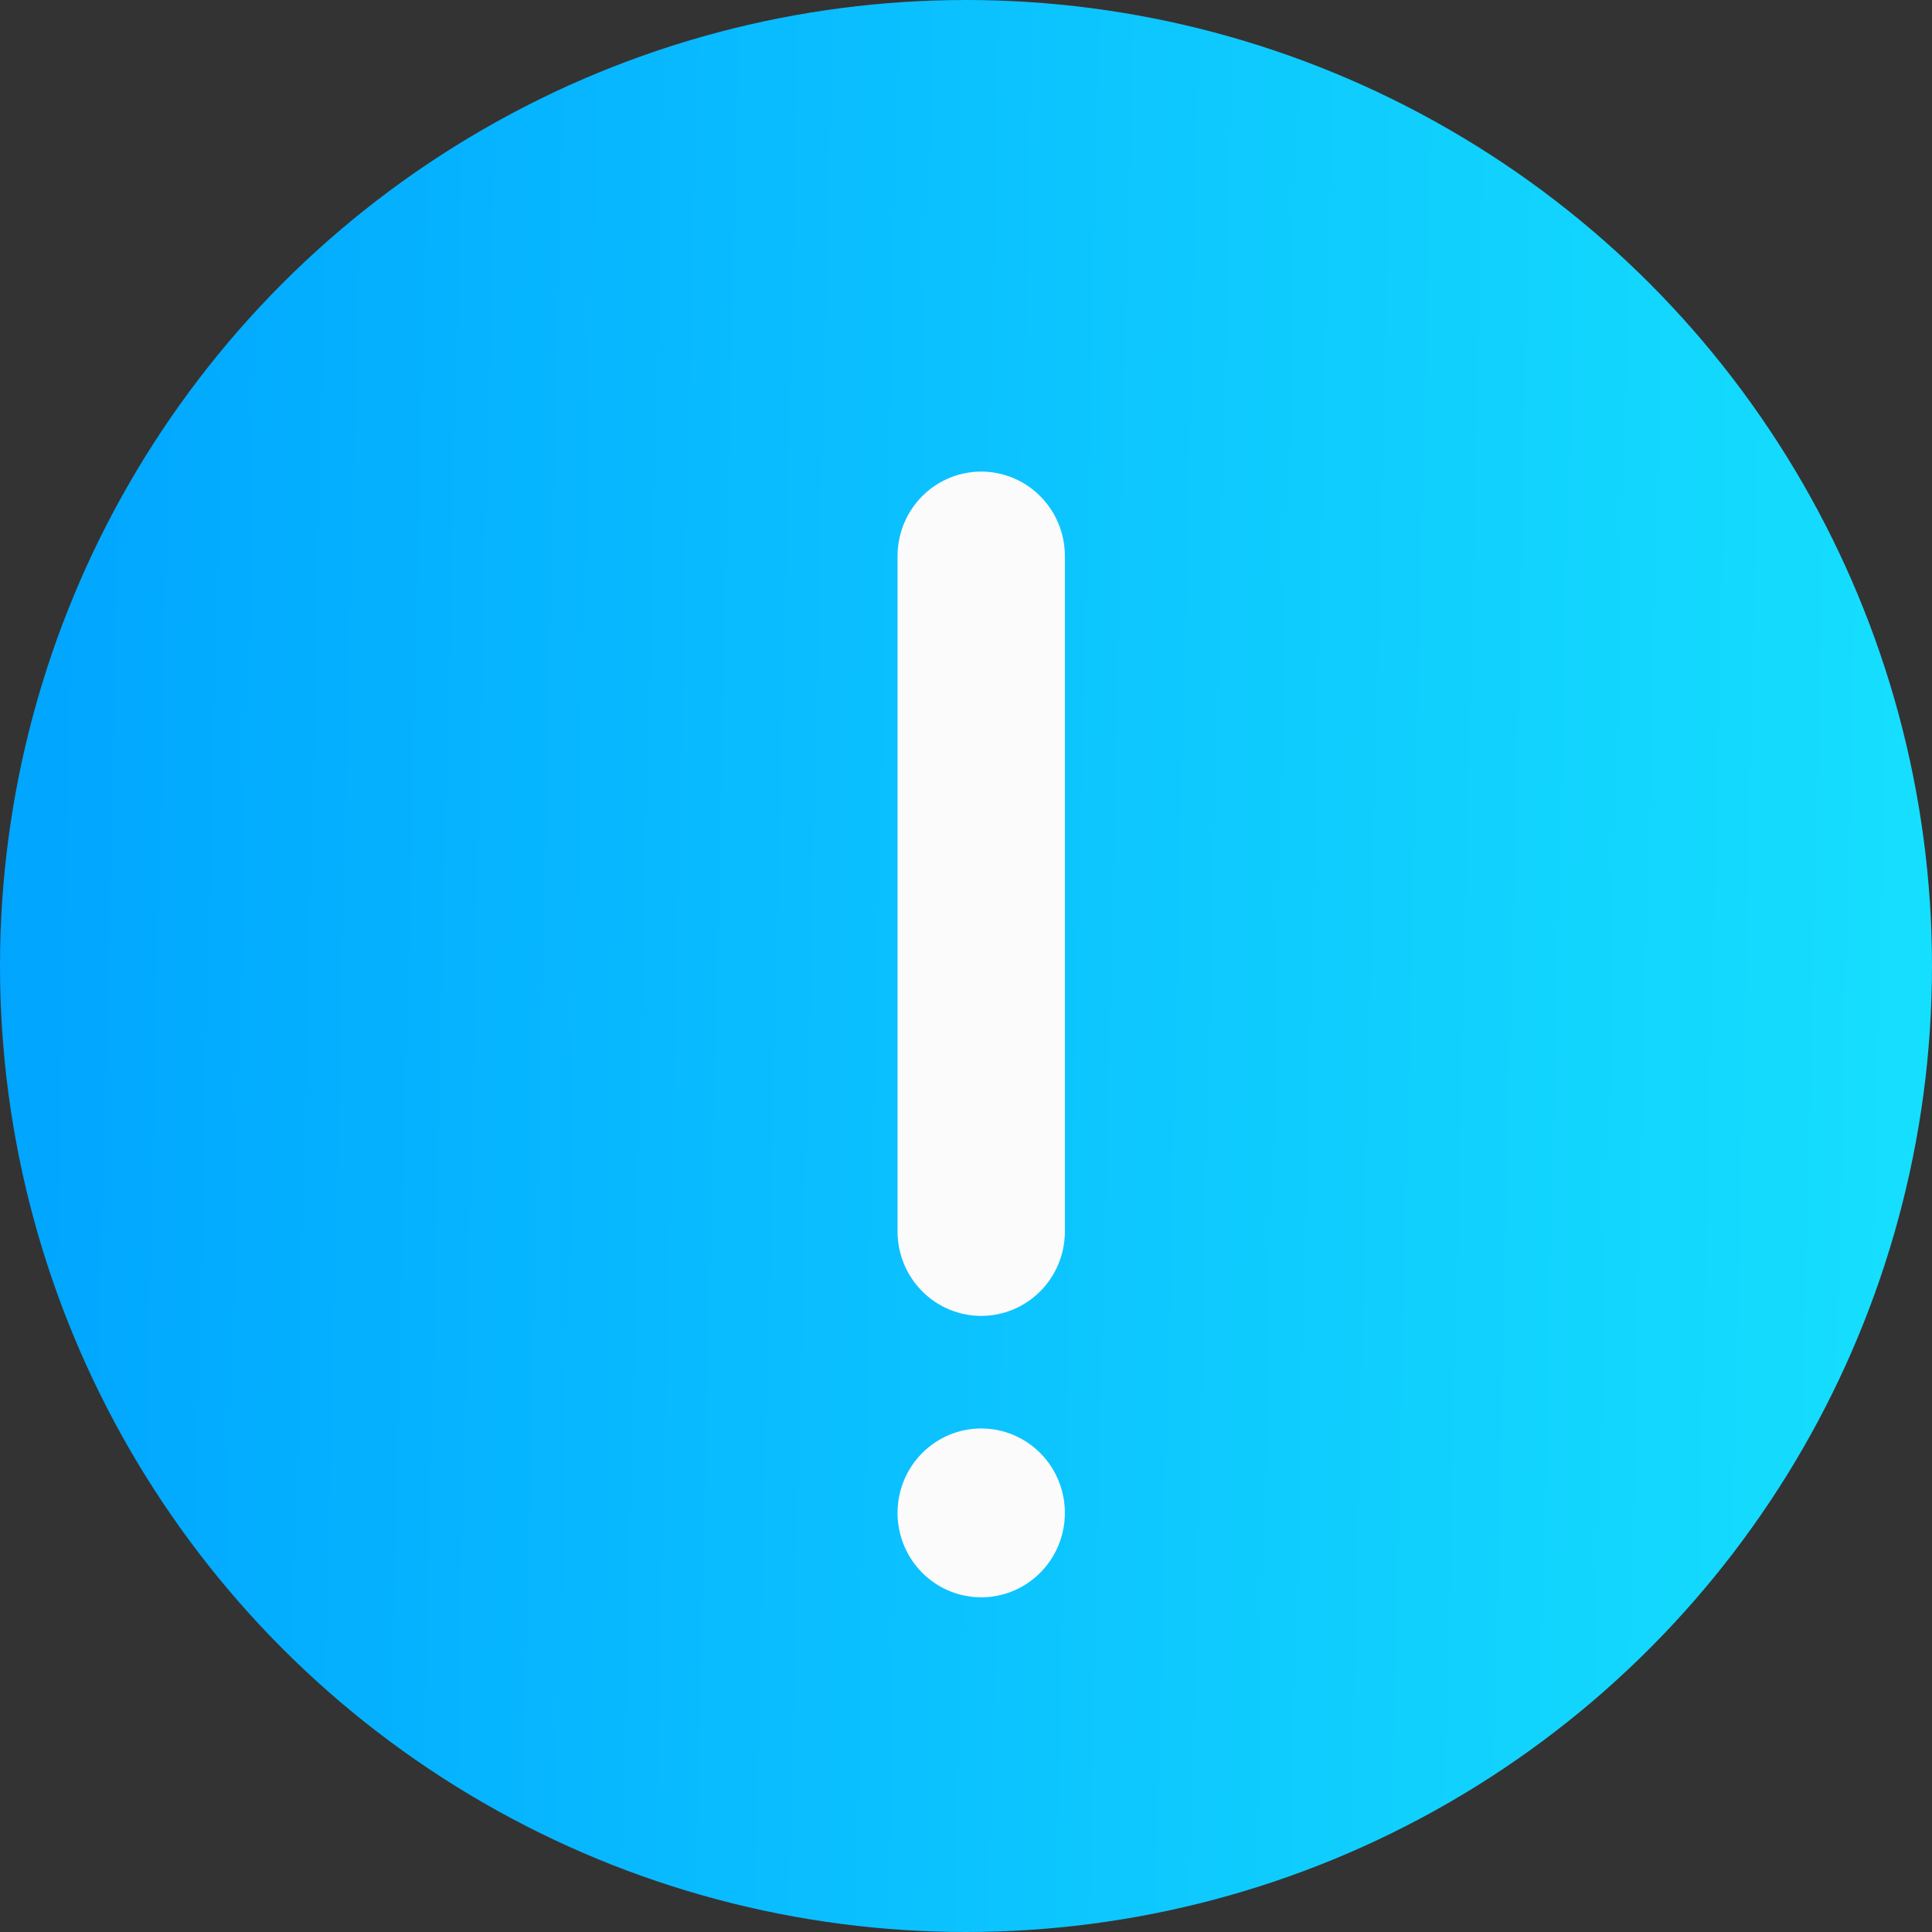 <svg width="127" height="127" viewBox="0 0 127 127" fill="none" xmlns="http://www.w3.org/2000/svg">
<rect x="0" y="0" width="127" height="127" fill="#333333" stroke="none"/>
<circle cx="63.5" cy="63.5" r="63.5" fill="url(#paint0_linear_2702_11331)"/>
<path d="M59 36.55C59 35.078 59.58 33.666 60.611 32.626C61.642 31.585 63.041 31 64.5 31C65.959 31 67.358 31.585 68.389 32.626C69.421 33.666 70 35.078 70 36.55V80.95C70 82.422 69.421 83.834 68.389 84.874C67.358 85.915 65.959 86.5 64.5 86.5C63.041 86.5 61.642 85.915 60.611 84.874C59.58 83.834 59 82.422 59 80.95V36.55ZM59 99.45C59 97.978 59.58 96.566 60.611 95.526C61.642 94.485 63.041 93.9 64.5 93.9C65.959 93.9 67.358 94.485 68.389 95.526C69.421 96.566 70 97.978 70 99.45C70 100.922 69.421 102.334 68.389 103.374C67.358 104.415 65.959 105 64.5 105C63.041 105 61.642 104.415 60.611 103.374C59.58 102.334 59 100.922 59 99.45Z" fill="#FBFBFB"/>
<defs>
<linearGradient id="paint0_linear_2702_11331" x1="-2.99" y1="-22.225" x2="144.157" y2="-18.803" gradientUnits="userSpaceOnUse">
<stop stop-color="#00A3FF"/>
<stop offset="1" stop-color="#18E6FE"/>
</linearGradient>
</defs>
</svg>
